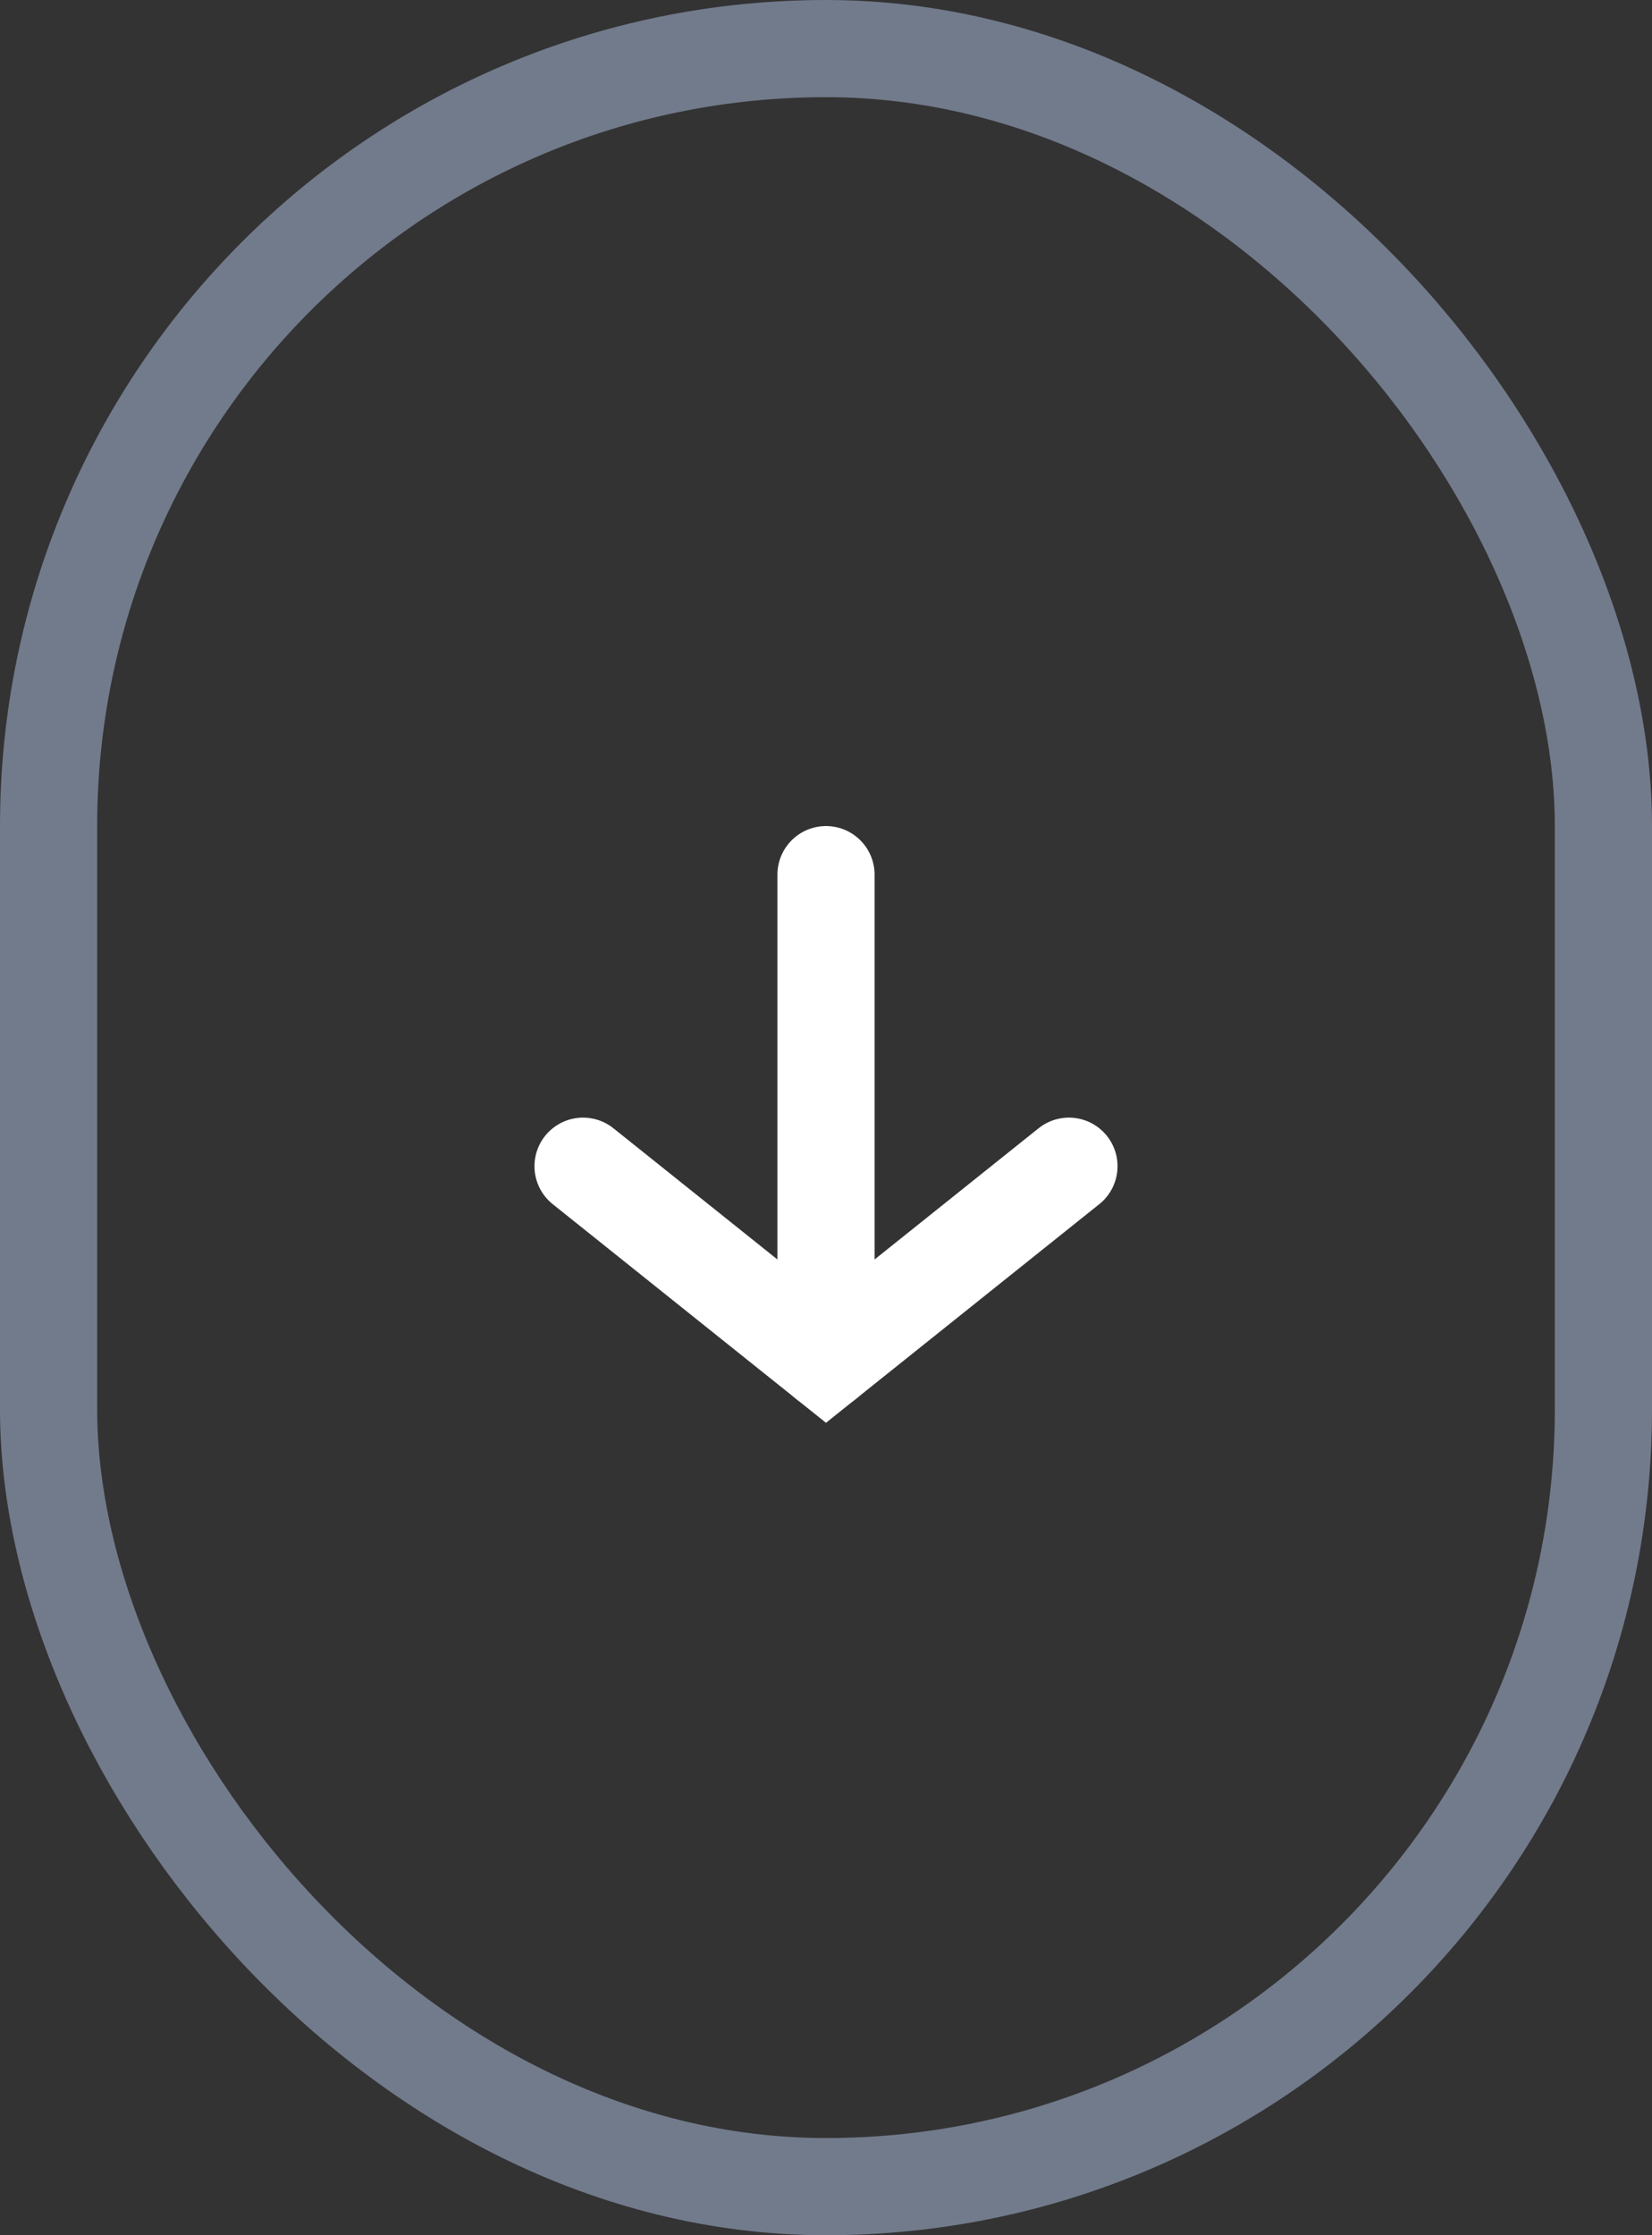 <svg width="17" height="23" viewBox="0 0 17 23" fill="none" xmlns="http://www.w3.org/2000/svg">
<rect x="0" y="0" width="17" height="23" fill="#333333" stroke="none"/>
<rect x="0.5" y="0.5" width="16" height="22" rx="8" stroke="#727B8C"/>
<path d="M8.5 9V14" stroke="white" stroke-linecap="round"/>
<path d="M6 12L8.5 14L11 12" stroke="white" stroke-linecap="round"/>
</svg>
